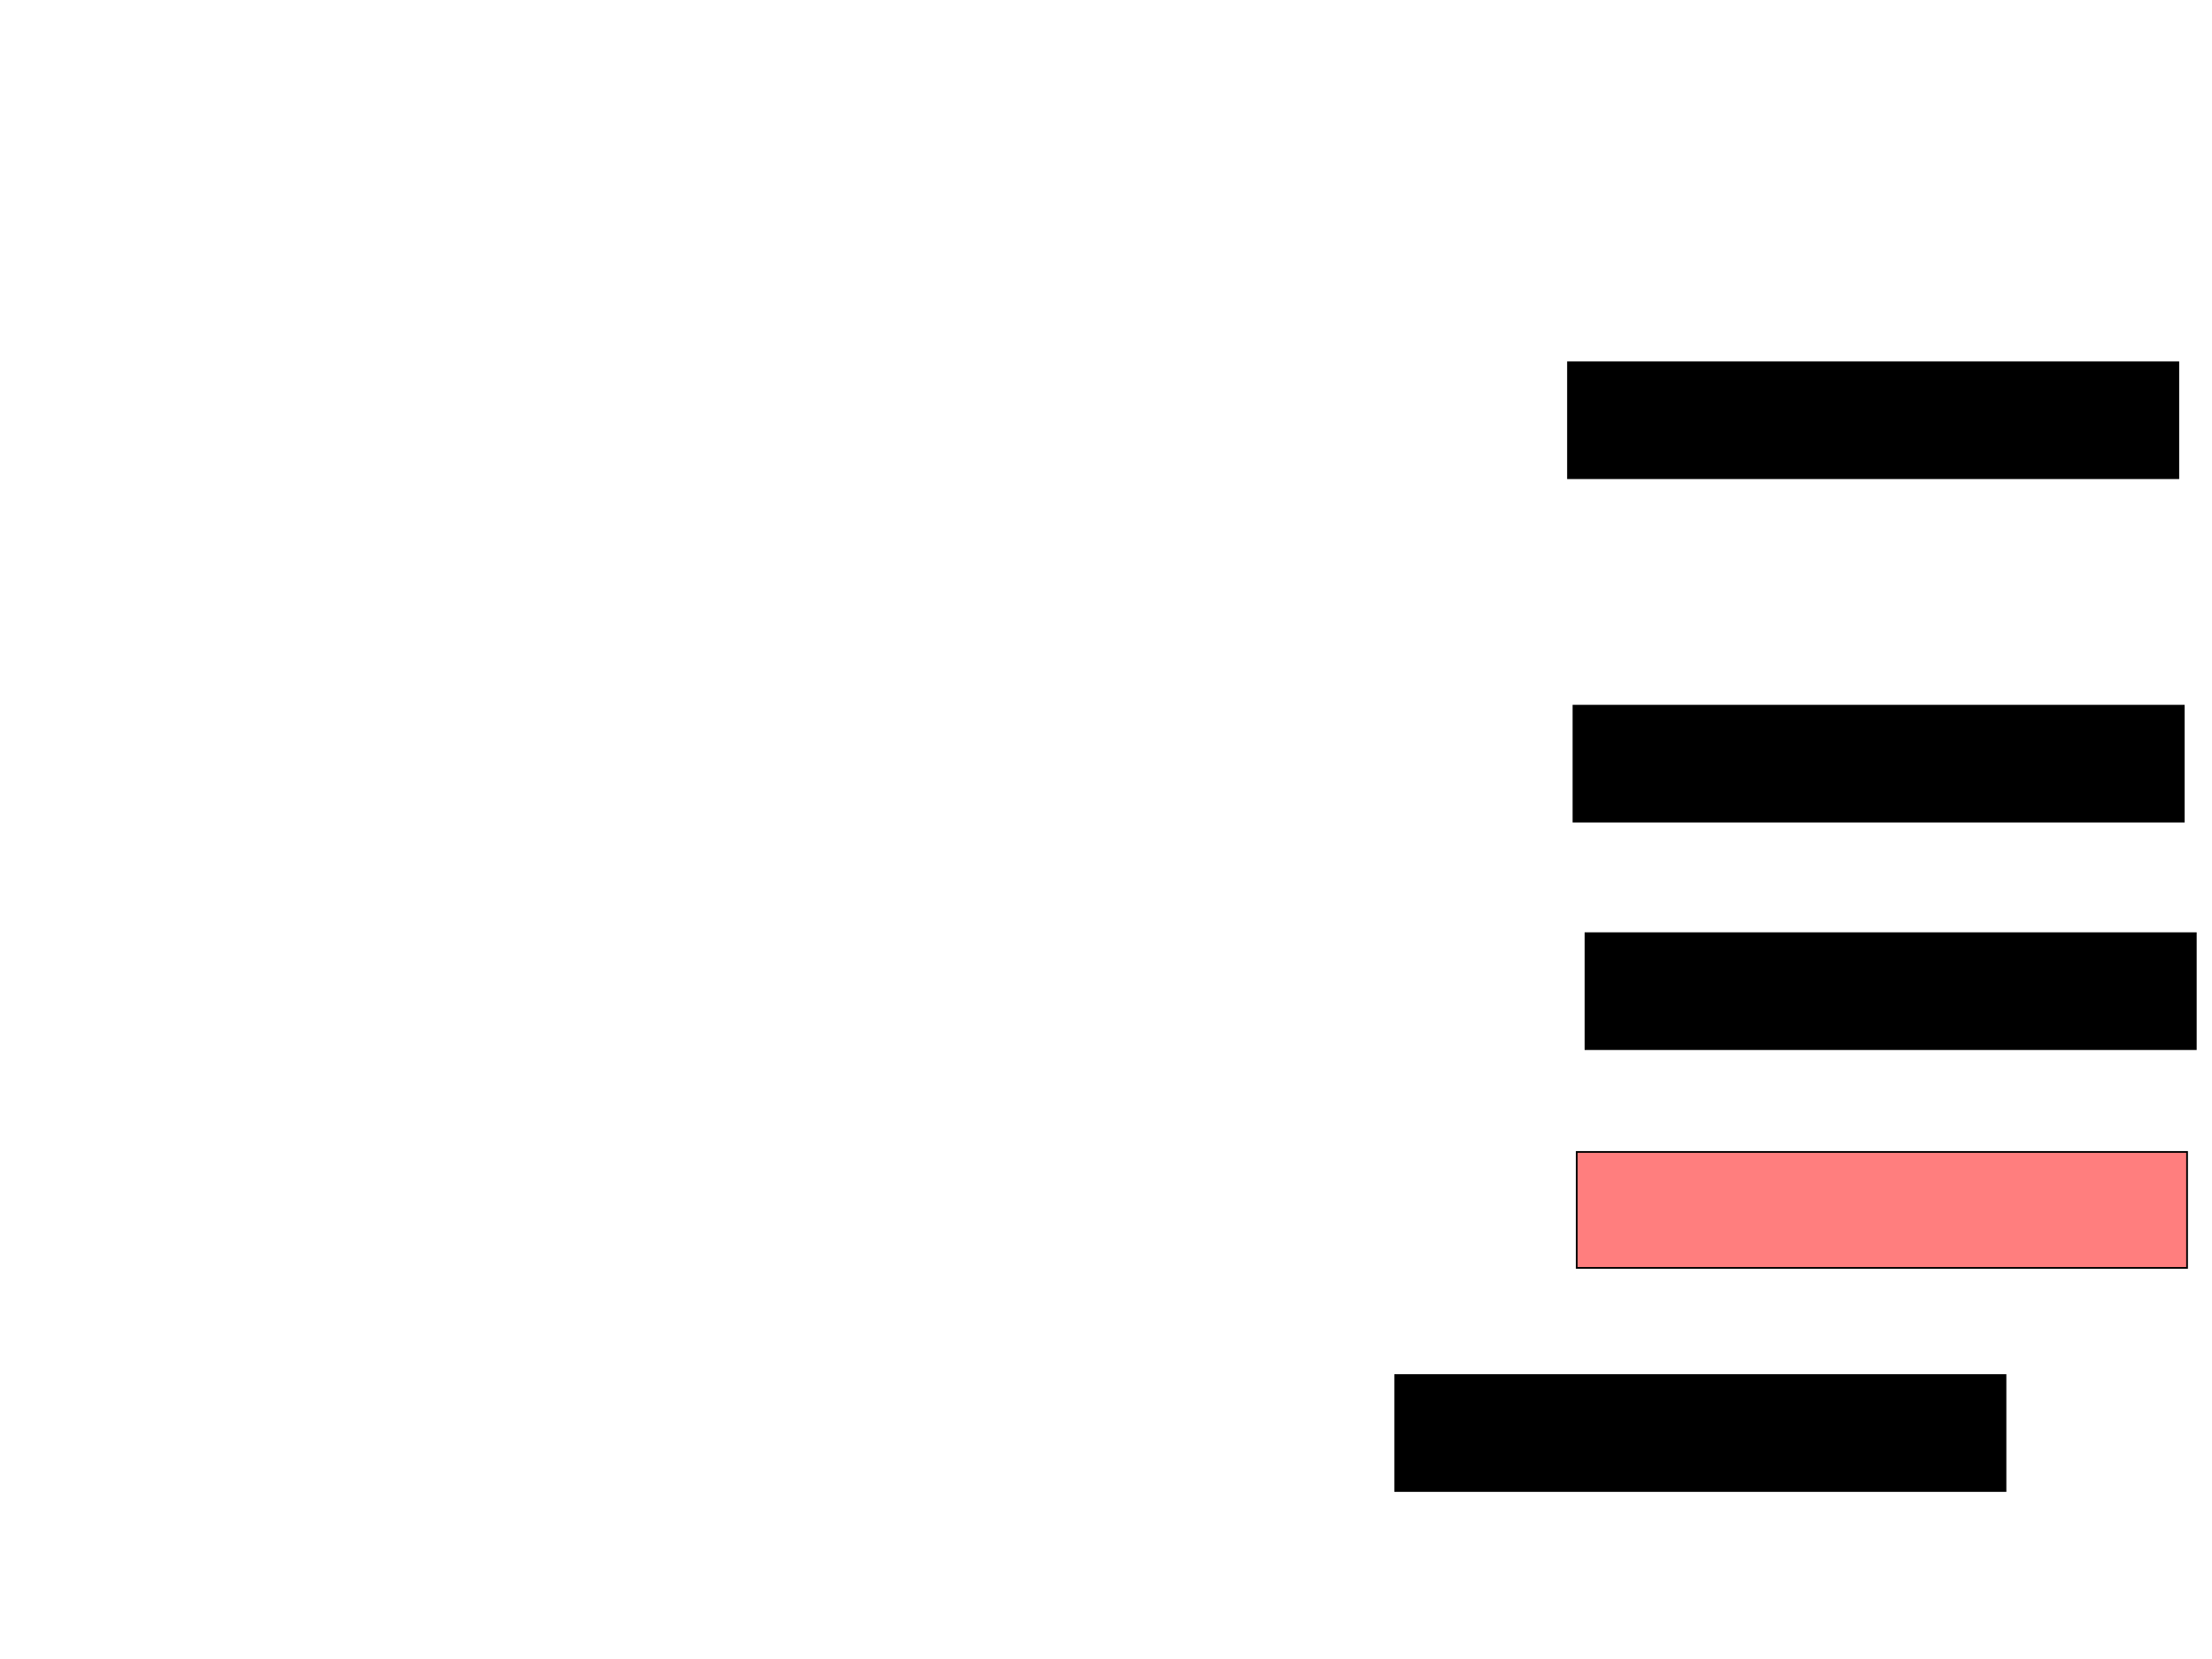 <svg xmlns="http://www.w3.org/2000/svg" width="1280" height="960">
 <!-- Created with Image Occlusion Enhanced -->
 <g>
  <title>Labels</title>
 </g>
 <g>
  <title>Masks</title>
  <rect id="faf17e9c9ce540448420c59bf6b31ae4-ao-1" height="67.089" width="353.165" y="408.354" x="910.506" stroke="#000000" fill="#0"/>
  <rect id="faf17e9c9ce540448420c59bf6b31ae4-ao-2" height="67.089" width="353.165" y="209.62" x="907.342" stroke="#000000" fill="#0"/>
  <rect id="faf17e9c9ce540448420c59bf6b31ae4-ao-3" height="67.089" width="353.165" y="540" x="917.468" stroke="#000000" fill="#0"/>
  <rect id="faf17e9c9ce540448420c59bf6b31ae4-ao-4" height="67.089" width="353.165" y="666.582" x="912.405" stroke="#000000" fill="#FF7E7E" class="qshape"/>
  <rect id="faf17e9c9ce540448420c59bf6b31ae4-ao-5" height="67.089" width="353.165" y="795.696" x="807.342" stroke="#000000" fill="#0"/>
 </g>
</svg>